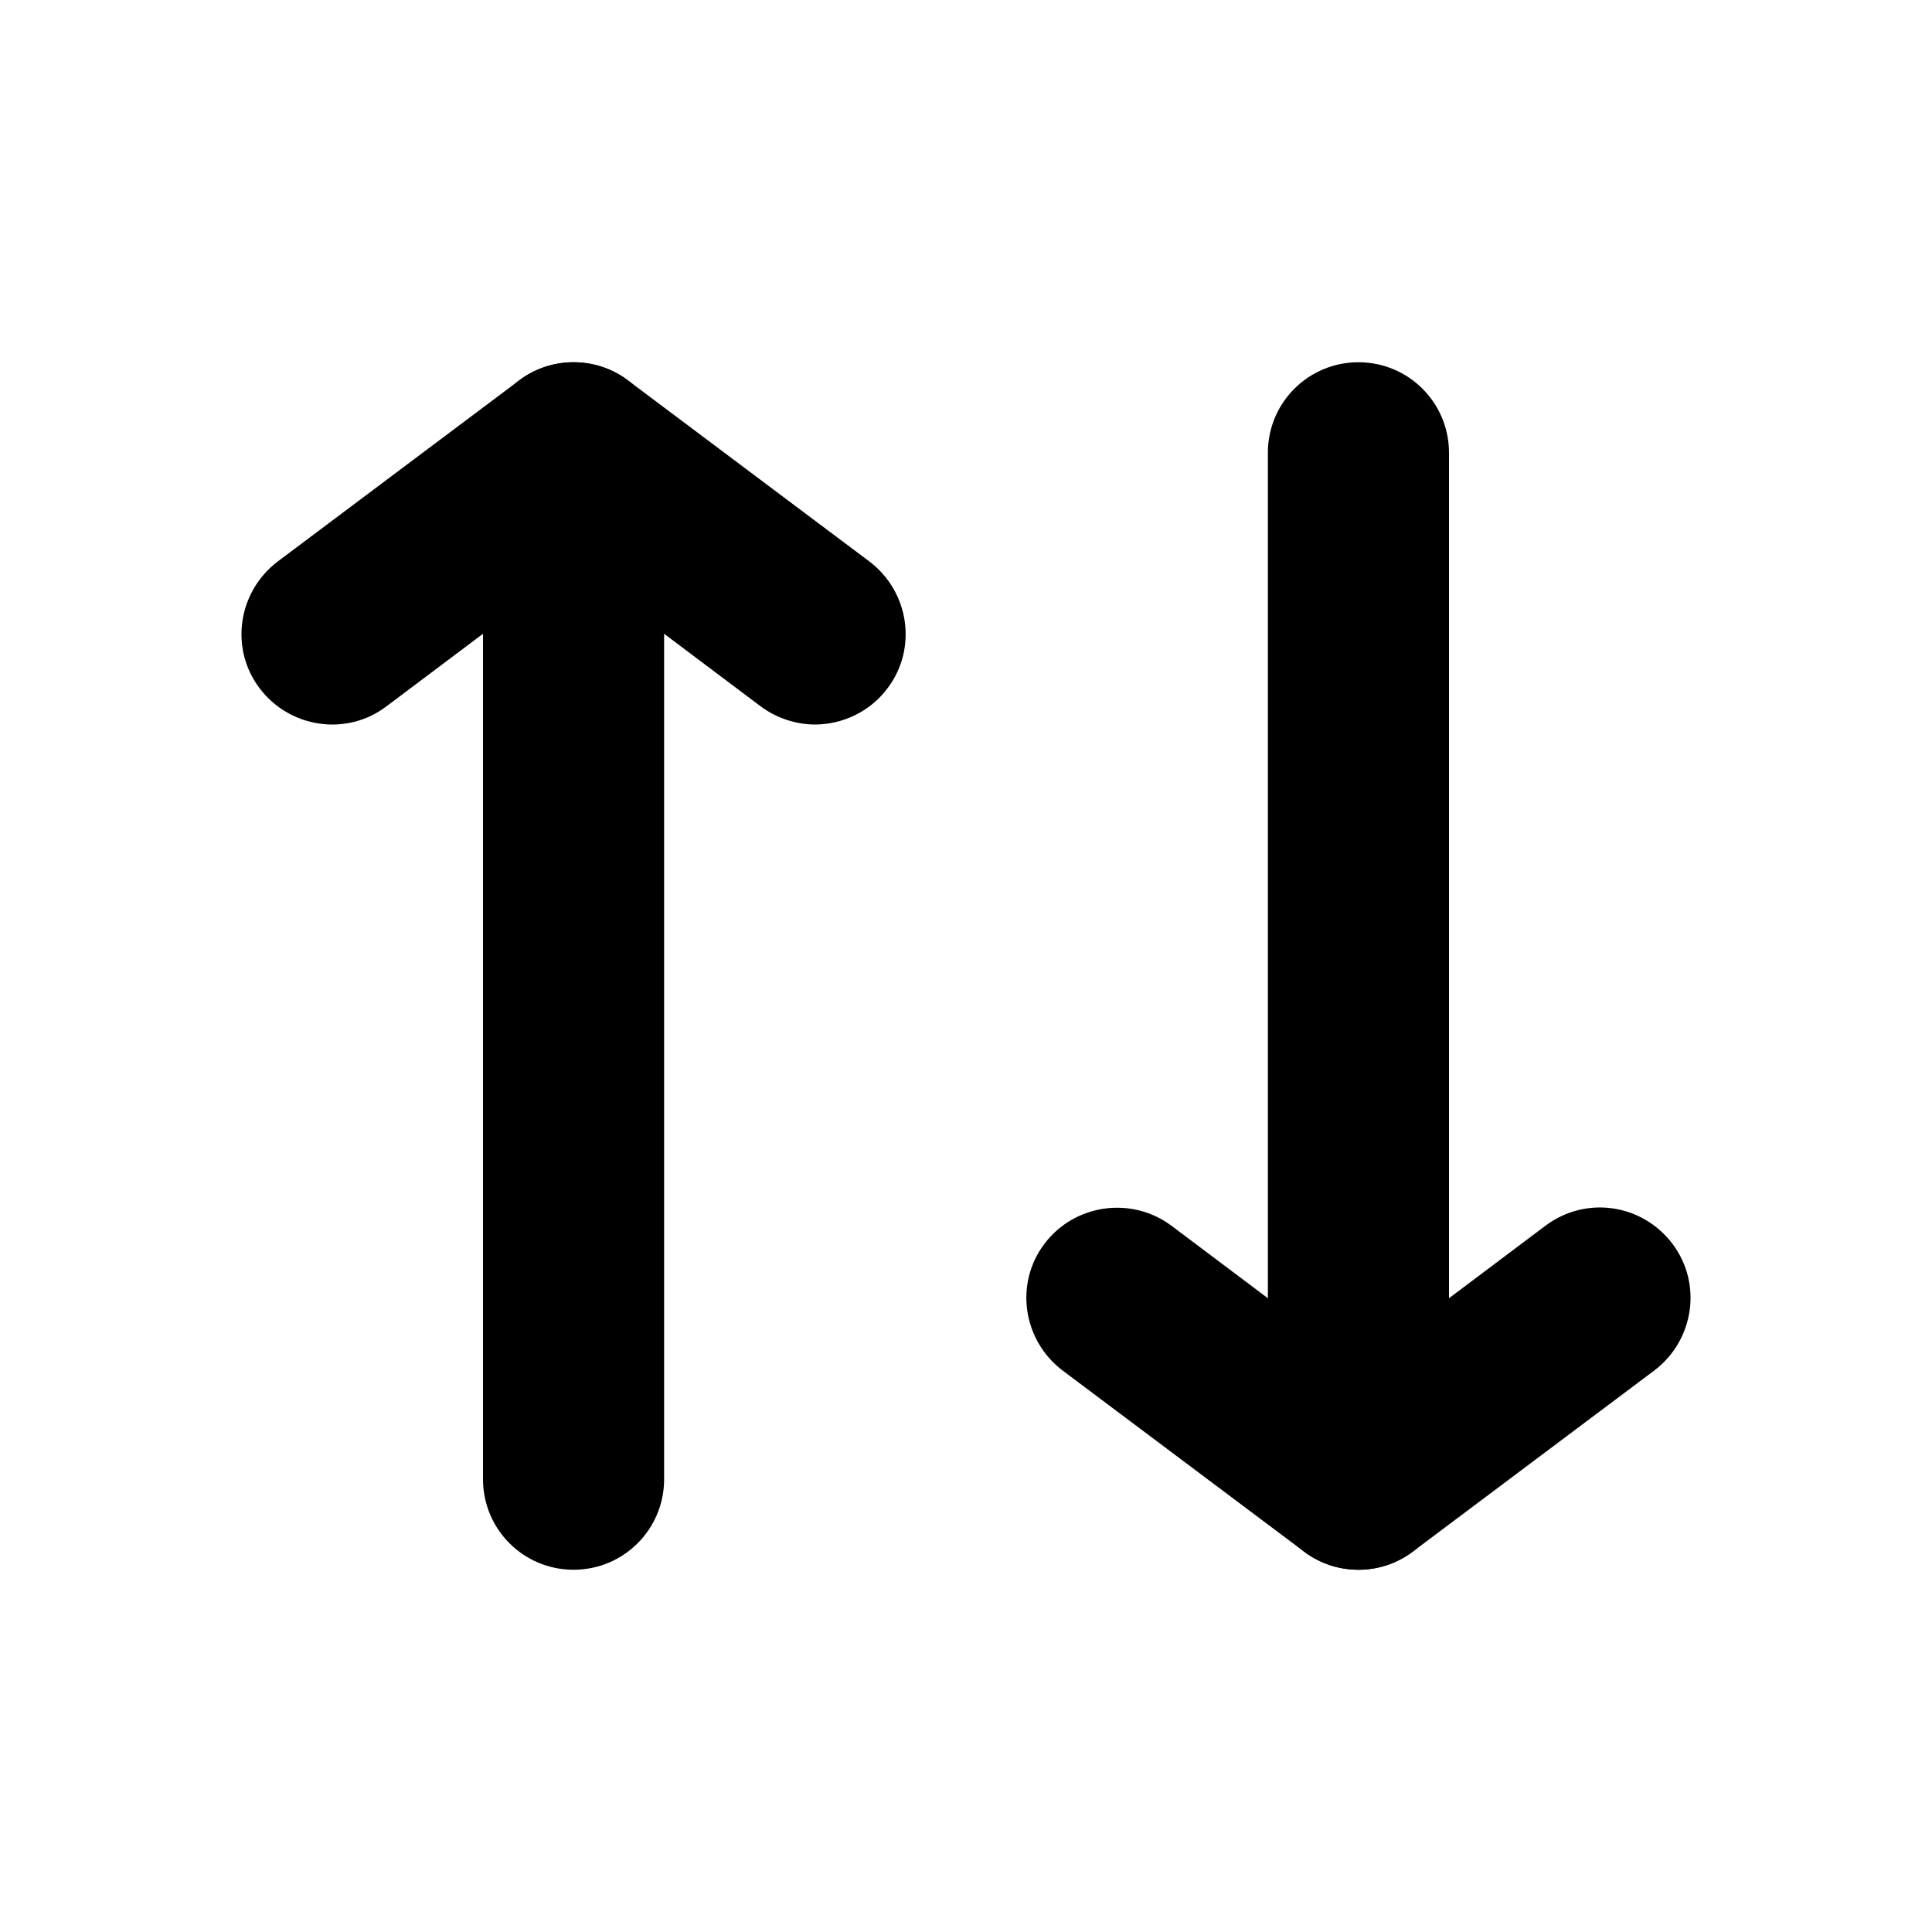 <?xml version="1.0" encoding="UTF-8"?><svg id="a" xmlns="http://www.w3.org/2000/svg" viewBox="0 0 32 32"><path d="M22.5,26c-.83,0-1.5-.67-1.5-1.5V7.5c0-.83,.67-1.5,1.5-1.5s1.5,.67,1.5,1.5V24.5c0,.83-.67,1.5-1.5,1.5Z"/><path d="M22.5,26c-.32,0-.63-.1-.9-.3l-4-3c-.66-.5-.8-1.44-.3-2.1,.5-.66,1.44-.79,2.1-.3l3.1,2.33,3.1-2.33c.67-.5,1.6-.36,2.1,.3,.5,.66,.36,1.6-.3,2.1l-4,3c-.27,.2-.58,.3-.9,.3Z"/><path d="M9.5,26c-.83,0-1.5-.67-1.5-1.5V7.5c0-.83,.67-1.5,1.5-1.5s1.5,.67,1.5,1.5V24.5c0,.83-.67,1.5-1.5,1.5Z"/><path d="M13.5,12c-.31,0-.63-.1-.9-.3l-3.1-2.33-3.1,2.33c-.66,.5-1.6,.36-2.1-.3s-.36-1.6,.3-2.1l4-3c.53-.4,1.27-.4,1.8,0l4,3c.66,.5,.8,1.44,.3,2.1-.29,.39-.75,.6-1.2,.6Z"/></svg>